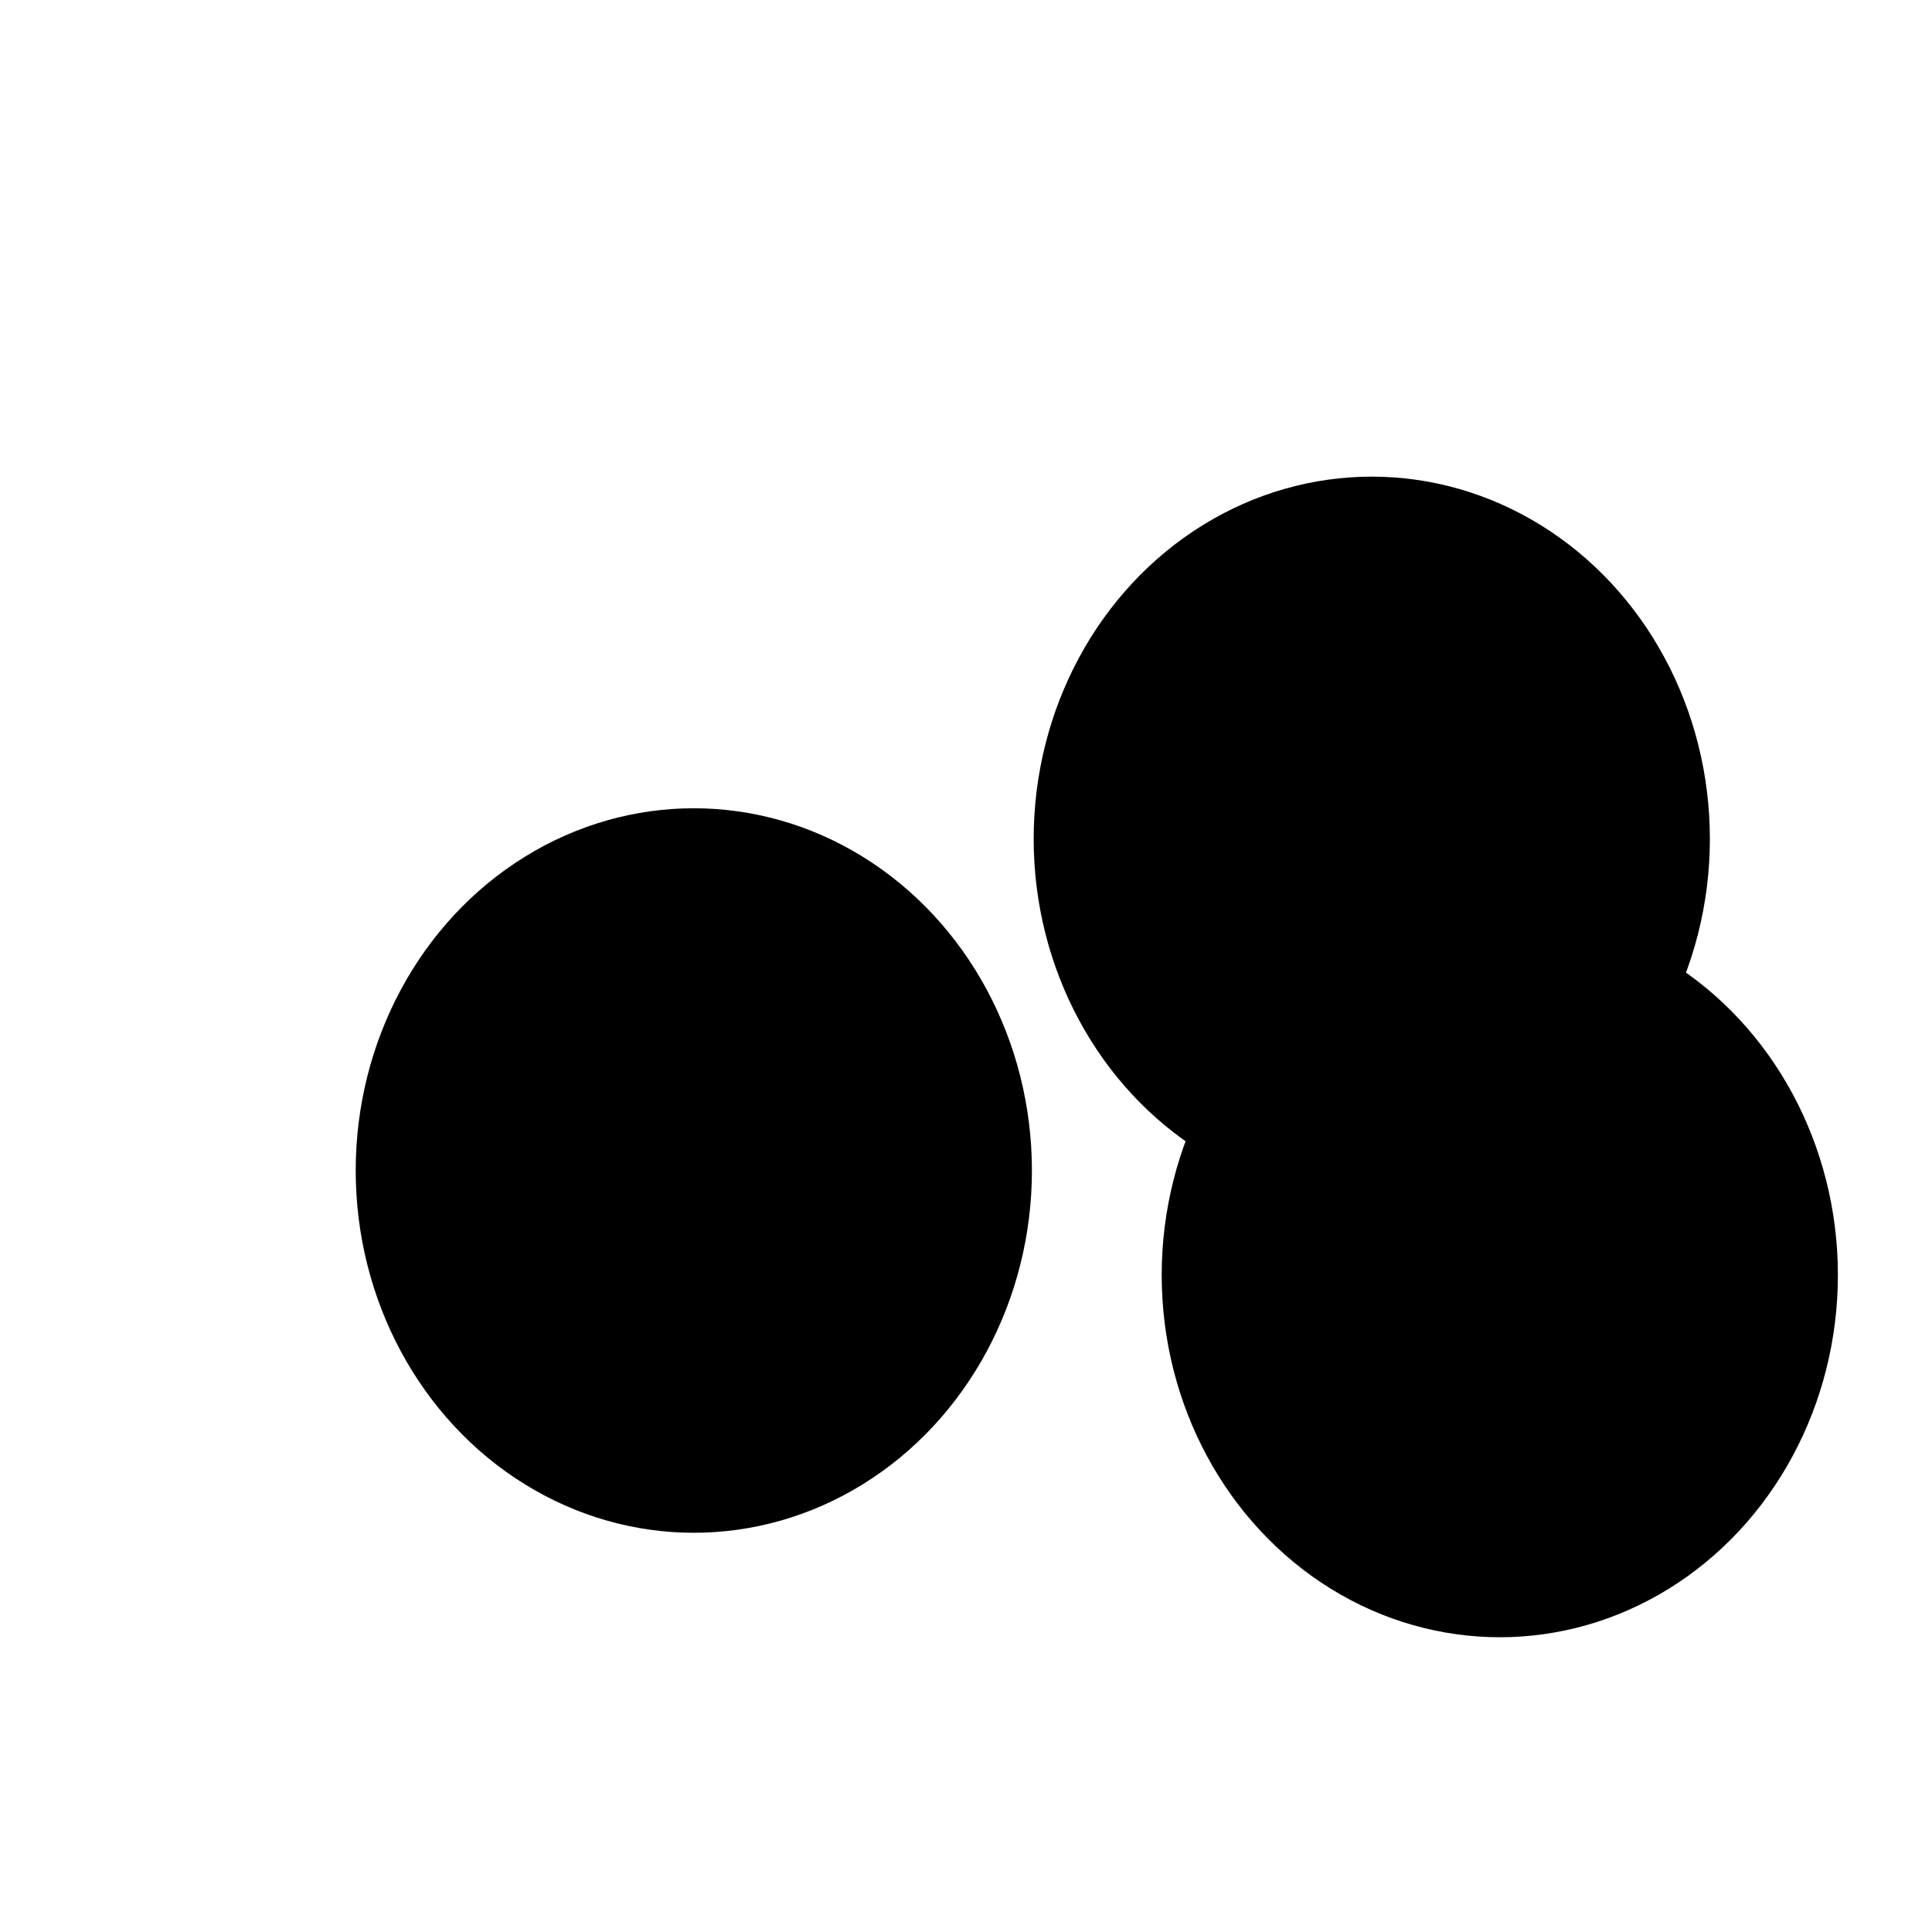 <svg xmlns="http://www.w3.org/2000/svg" version="1.1" xmlns:xlink="http://www.w3.org/1999/xlink" xmlns:svgjs="http://svgjs.dev/svgjs" viewBox="0 0 800 800" opacity="1"><defs><filter id="bbblurry-filter" x="-100%" y="-100%" width="400%" height="400%" filterUnits="objectBoundingBox" primitiveUnits="userSpaceOnUse" color-interpolation-filters="sRGB">
	<feGaussianBlur stdDeviation="127" x="0%" y="0%" width="100%" height="100%" in="SourceGraphic" edgeMode="none" result="blur"></feGaussianBlur></filter></defs><g filter="url(#bbblurry-filter)"><ellipse rx="140" ry="150" cx="621.035" cy="527.948" fill="hsl(37, 99%, 67%)"></ellipse><ellipse rx="140" ry="150" cx="287.292" cy="484.687" fill="hsl(316, 73%, 52%)"></ellipse><ellipse rx="140" ry="150" cx="568.023" cy="347.369" fill="hsl(185, 100%, 57%)"></ellipse></g>
</svg>